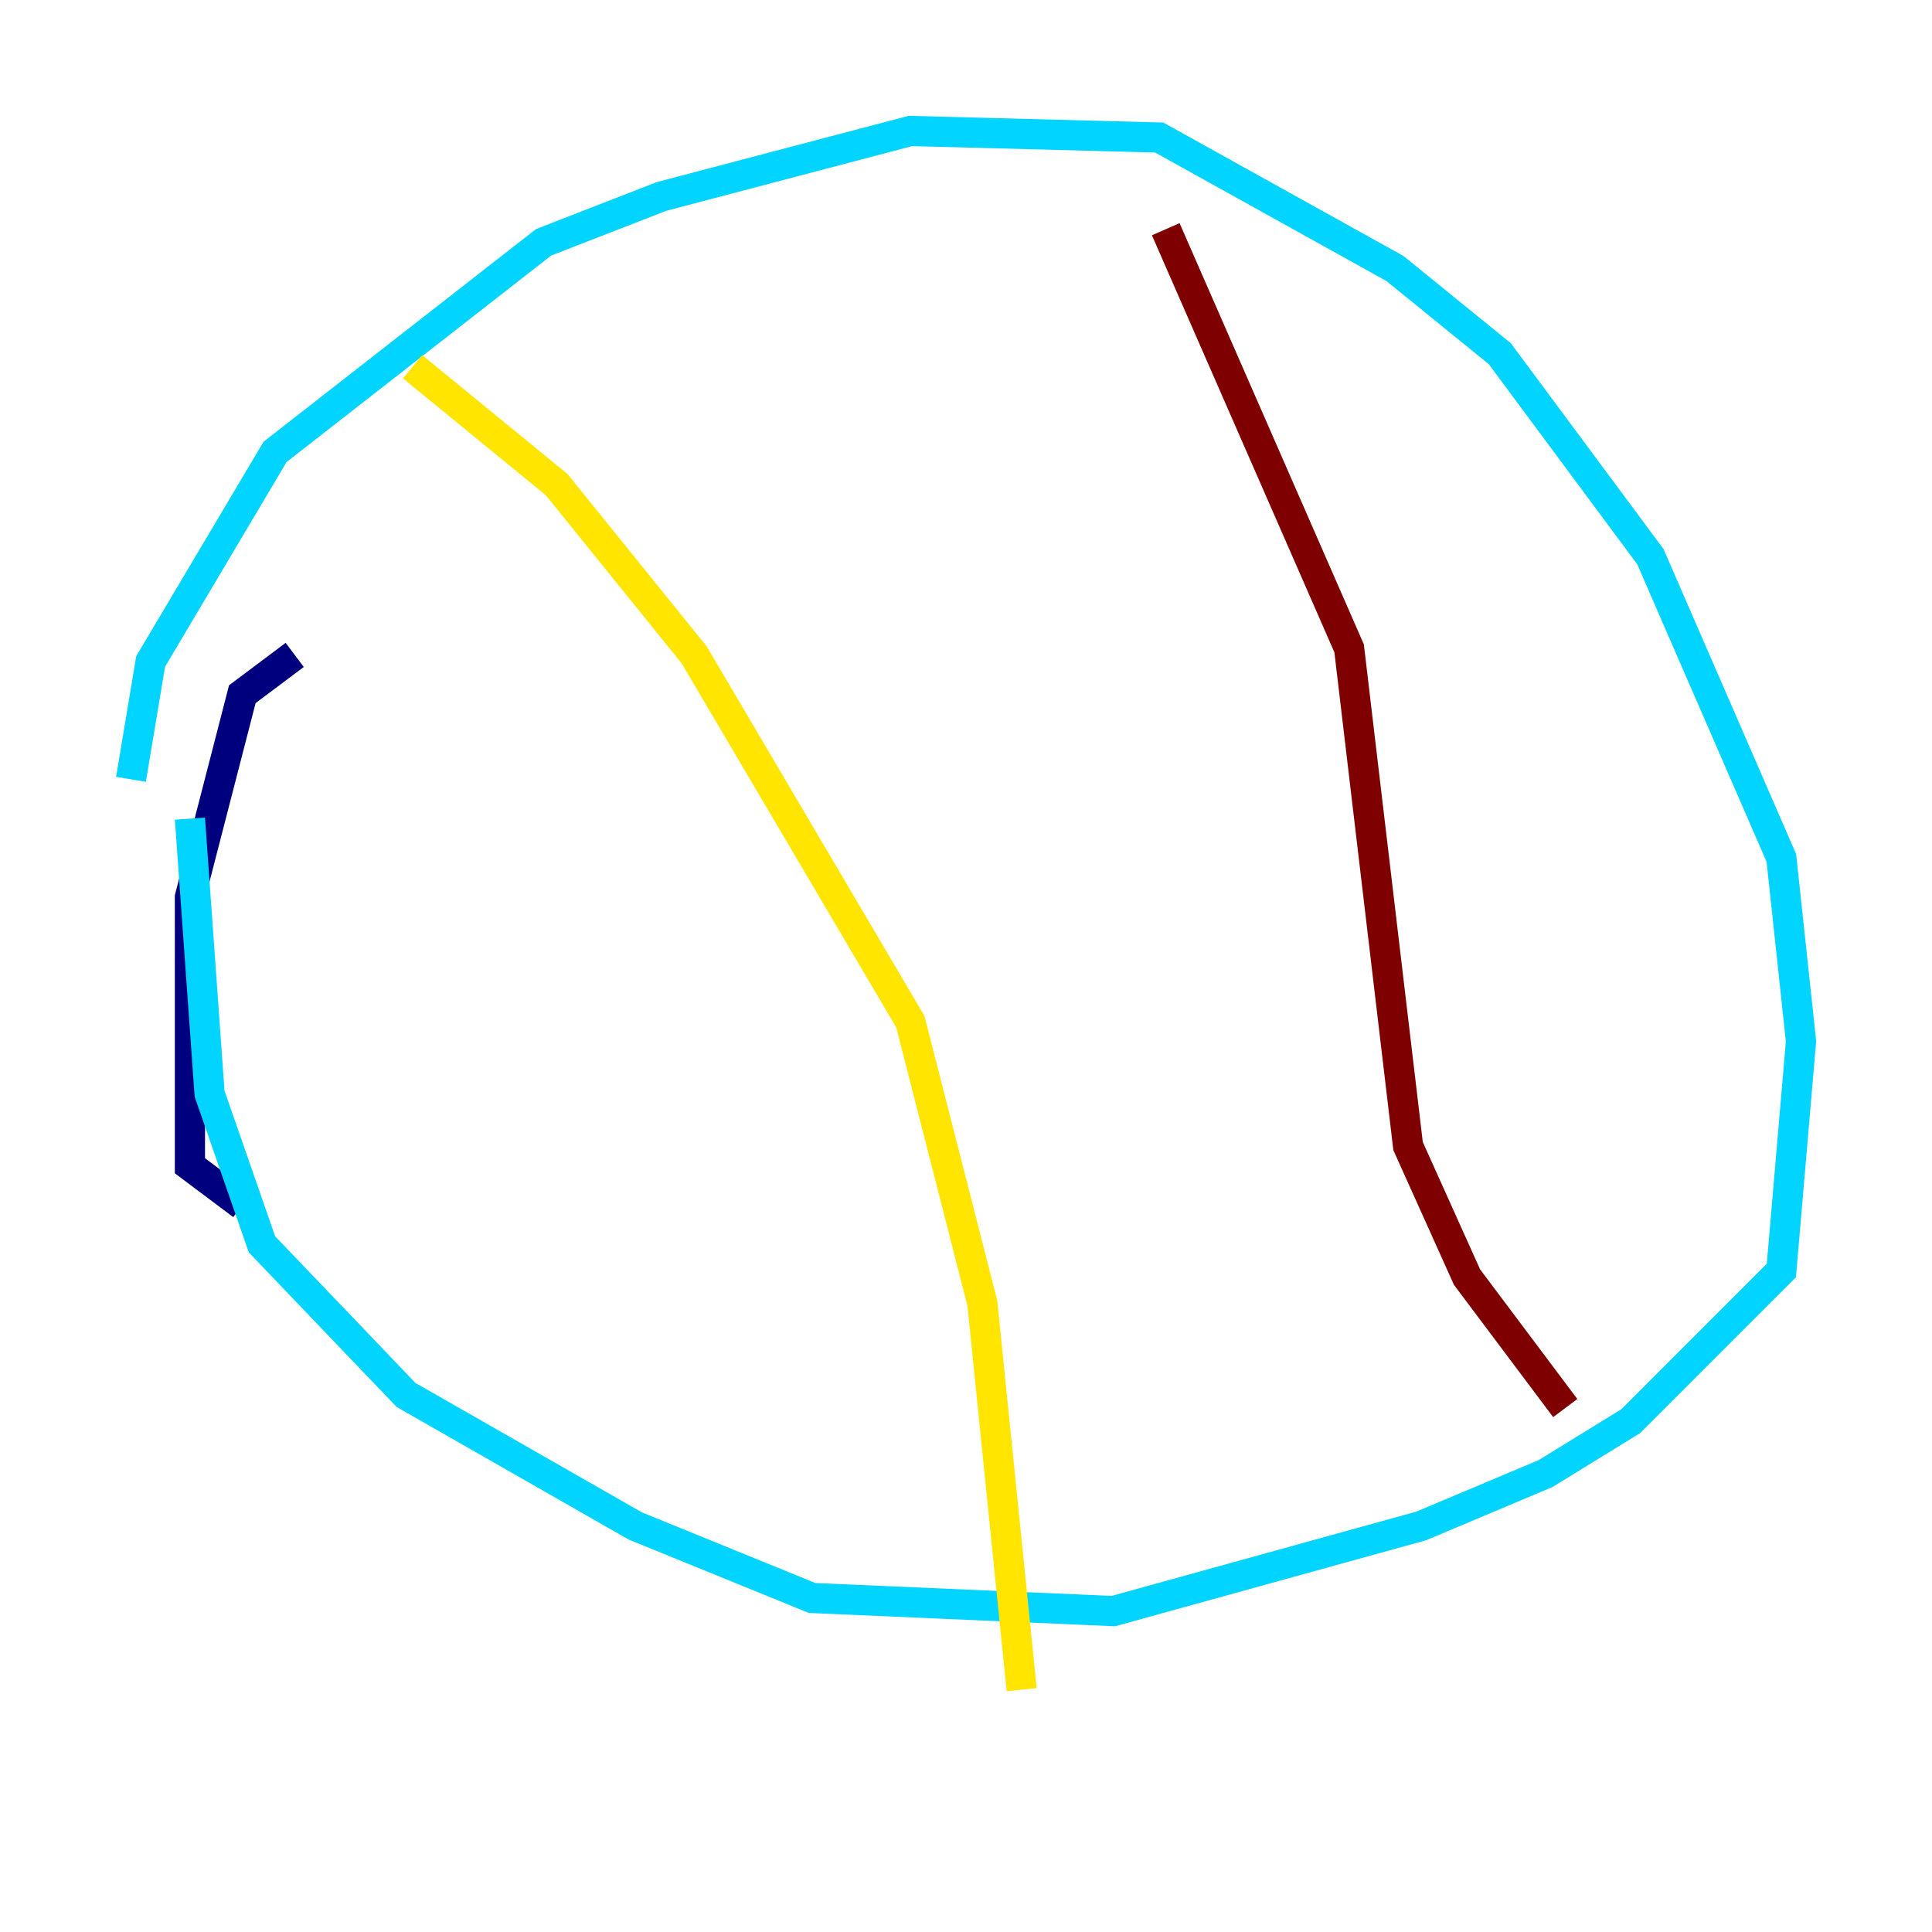 <?xml version="1.0" encoding="utf-8" ?>
<svg baseProfile="tiny" height="128" version="1.2" viewBox="0,0,128,128" width="128" xmlns="http://www.w3.org/2000/svg" xmlns:ev="http://www.w3.org/2001/xml-events" xmlns:xlink="http://www.w3.org/1999/xlink"><defs /><polyline fill="none" points="16.054,79.837 12.583,77.234 12.583,59.444 16.054,45.993 19.525,43.39" stroke="#00007f" stroke-width="2" /><polyline fill="none" points="8.678,51.634 9.98,43.824 18.224,29.939 36.014,16.054 43.824,13.017 60.312,8.678 76.8,9.112 92.42,17.79 99.363,23.43 109.342,36.881 118.02,56.841 119.322,68.99 118.02,84.176 108.041,94.156 102.4,97.627 94.156,101.098 73.763,106.739 53.803,105.871 42.088,101.098 26.902,92.42 17.356,82.441 13.885,72.461 12.583,54.237" stroke="#00d4ff" stroke-width="2" /><polyline fill="none" points="27.336,24.298 36.881,32.108 45.993,43.39 60.312,67.688 65.085,86.346 67.688,111.946" stroke="#ffe500" stroke-width="2" /><polyline fill="none" points="77.234,15.186 89.383,42.956 93.288,75.932 97.193,84.61 103.702,93.288" stroke="#7f0000" stroke-width="2" /></svg>